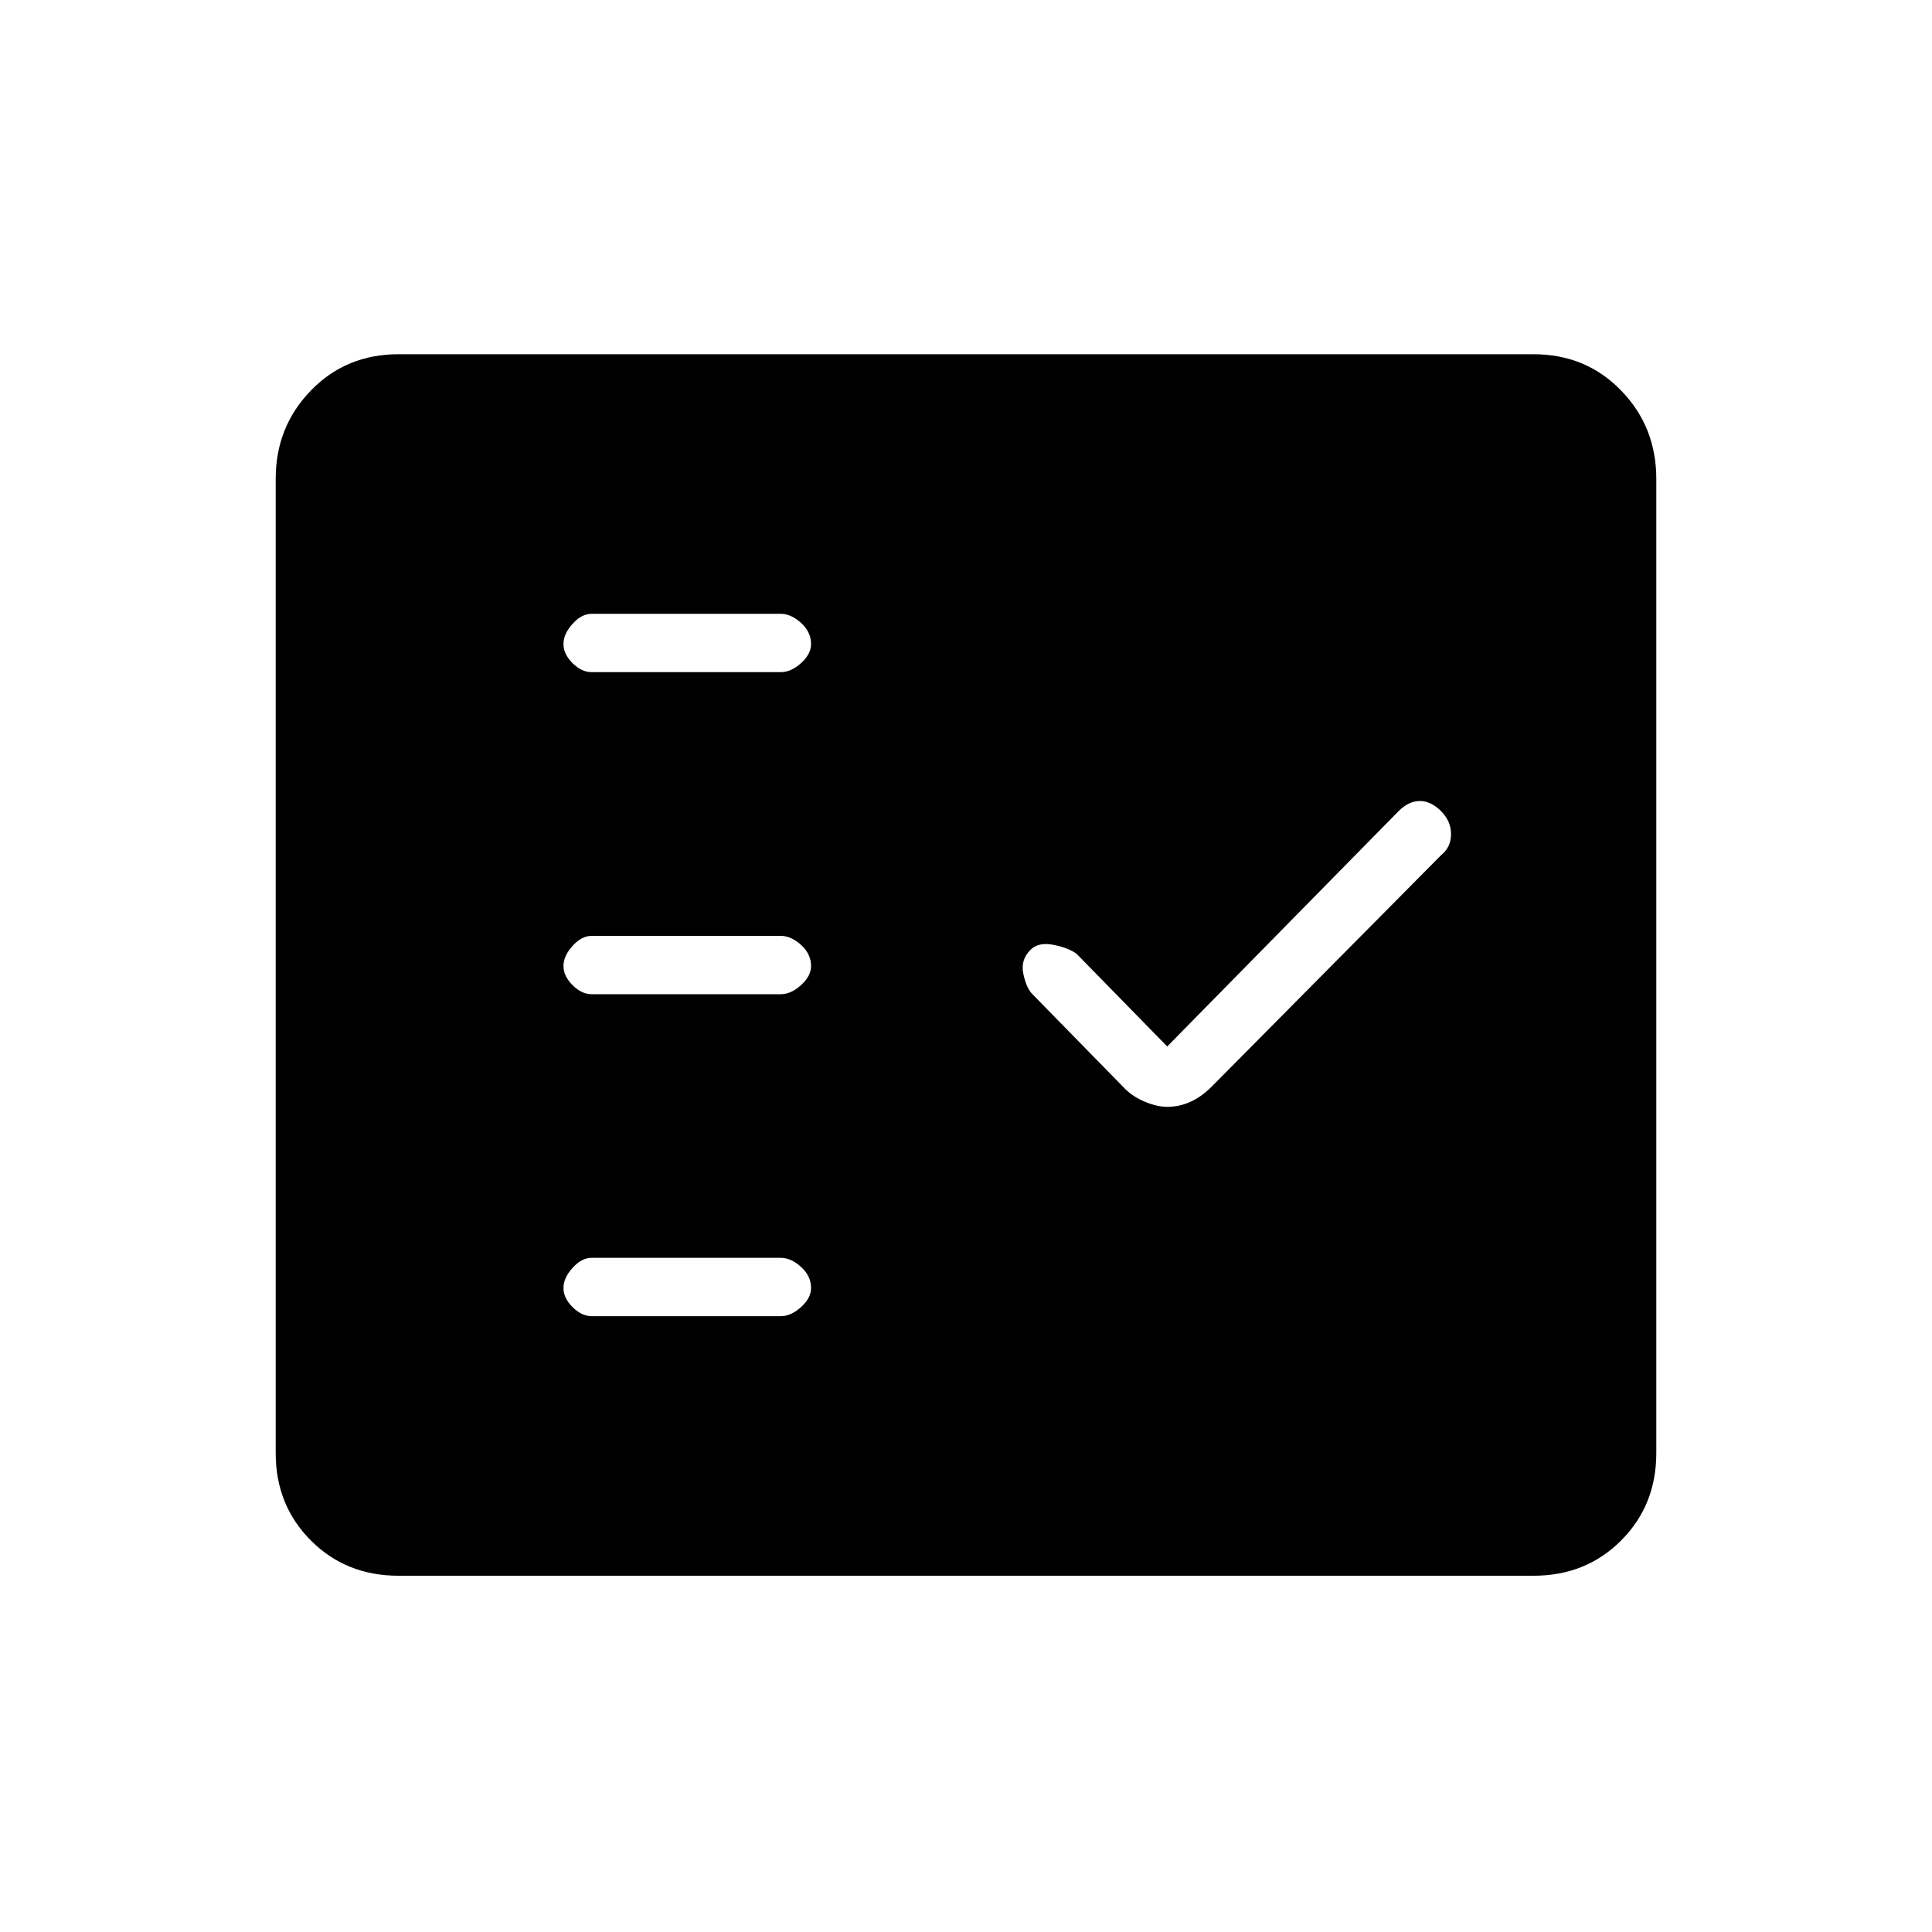<svg xmlns="http://www.w3.org/2000/svg" height="20" width="20"><path d="M6.125 6.958h1.958q.105 0 .209-.093.104-.094.104-.198 0-.125-.104-.219t-.209-.094H6.125q-.104 0-.198.104-.094.104-.094.209 0 .104.094.198.094.093.198.093Zm0 3.334h1.958q.105 0 .209-.094T8.396 10q0-.125-.104-.219-.104-.093-.209-.093H6.125q-.104 0-.198.104-.094.104-.094.208t.094.198q.094.094.198.094Zm0 3.333h1.958q.105 0 .209-.094.104-.093.104-.198 0-.125-.104-.218-.104-.094-.209-.094H6.125q-.104 0-.198.104-.094.104-.094.208 0 .105.094.198.094.094.198.094Zm5.958-2.167q.125 0 .24-.052.115-.052.219-.156l2.375-2.396q.104-.083.104-.219 0-.135-.104-.239-.105-.104-.219-.104-.115 0-.219.104l-2.396 2.437-.937-.958q-.084-.063-.24-.094-.156-.031-.239.052-.105.105-.073.25.031.146.094.209l.958.979q.083.083.208.135.125.052.229.052Zm-7.958 4.854q-.542 0-.906-.364-.365-.365-.365-.906V4.958q0-.541.365-.916.364-.375.906-.375h11.75q.542 0 .906.375.365.375.365.916v10.084q0 .541-.365.906-.364.364-.906.364Z"/></svg>